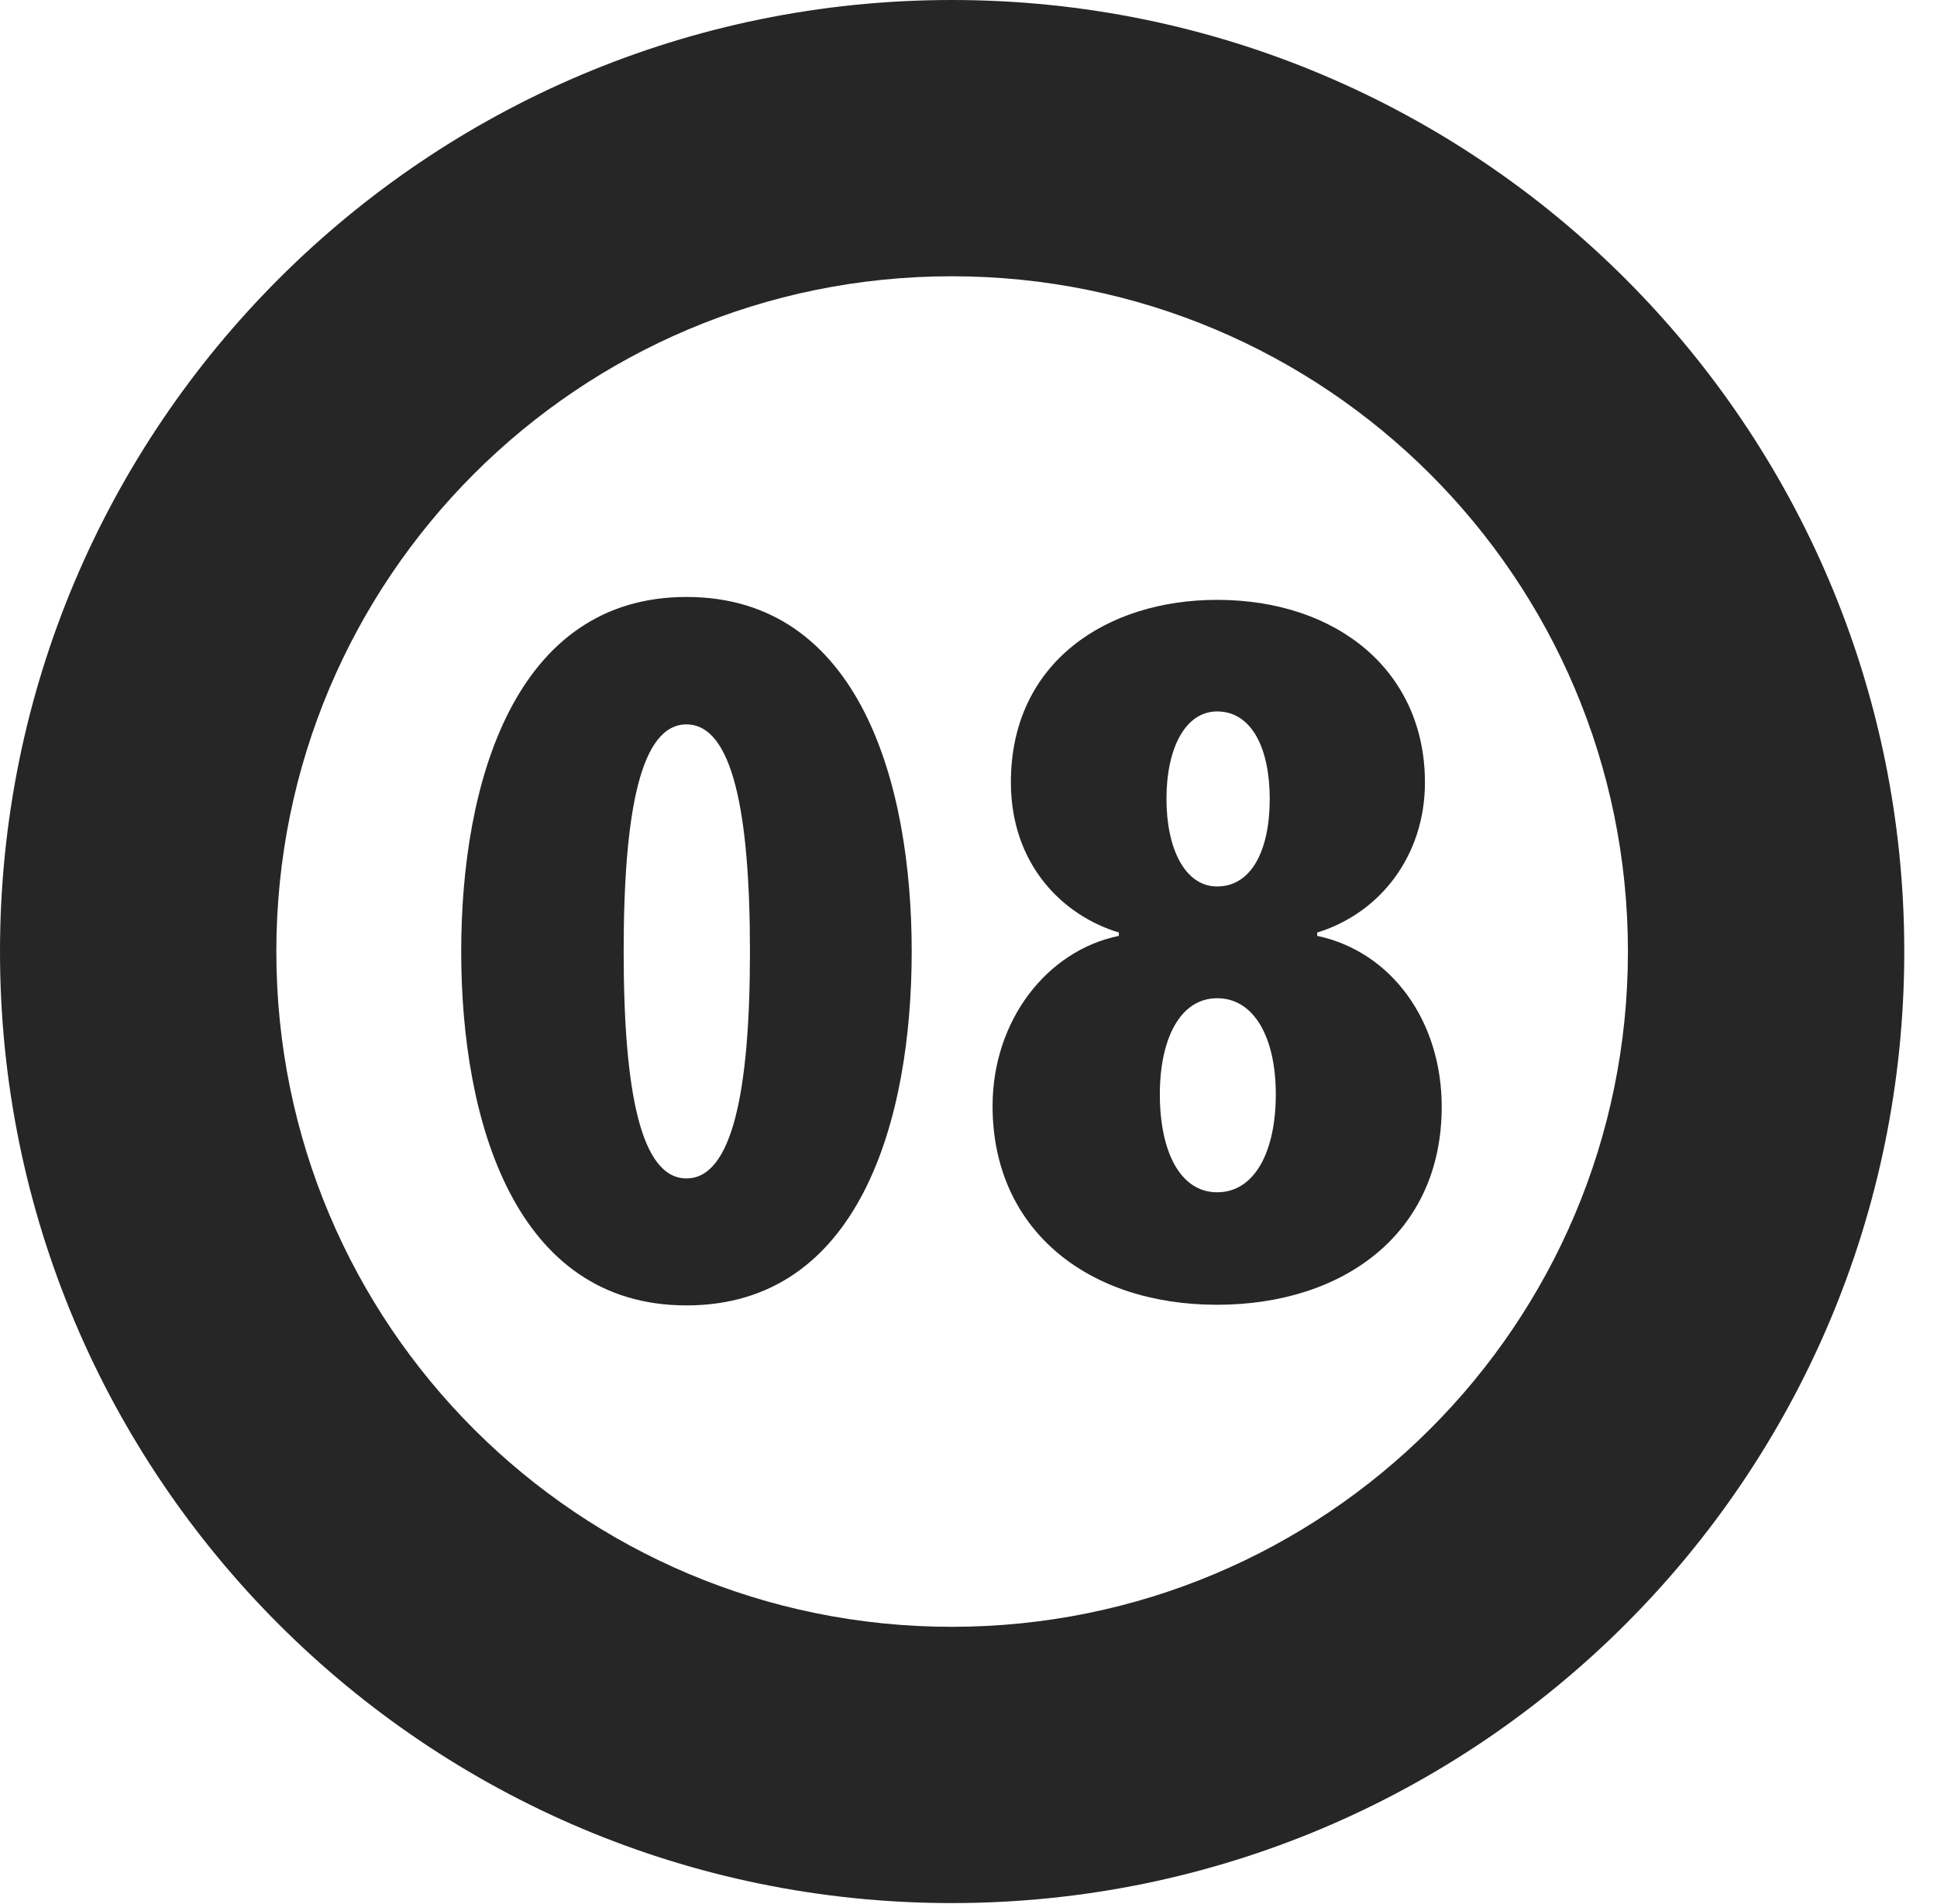 <?xml version="1.0" encoding="UTF-8"?>
<!--Generator: Apple Native CoreSVG 326-->
<!DOCTYPE svg PUBLIC "-//W3C//DTD SVG 1.1//EN" "http://www.w3.org/Graphics/SVG/1.1/DTD/svg11.dtd">
<svg version="1.1" xmlns="http://www.w3.org/2000/svg" xmlns:xlink="http://www.w3.org/1999/xlink"
       viewBox="0 0 21.365 21.006">
       <g>
              <rect height="21.006" opacity="0" width="21.365" x="0" y="0" />
              <path d="M10.498 20.996C16.302 20.996 21.004 16.295 21.004 10.498C21.004 4.702 16.302 0 10.498 0C4.702 0 0 4.702 0 10.498C0 16.295 4.702 20.996 10.498 20.996ZM10.498 17.948C6.378 17.948 3.048 14.618 3.048 10.498C3.048 6.378 6.378 3.048 10.498 3.048C14.618 3.048 17.956 6.378 17.956 10.498C17.956 14.618 14.618 17.948 10.498 17.948Z"
                     fill="currentColor" fill-opacity="0.85" />
              <path d="M7.572 14.402C9.478 14.402 10.056 12.357 10.056 10.498C10.056 8.64 9.478 6.586 7.572 6.586C5.673 6.586 5.087 8.64 5.087 10.498C5.087 12.357 5.673 14.402 7.572 14.402ZM7.572 13.001C7.069 13.001 6.879 12.046 6.879 10.498C6.879 8.941 7.069 7.992 7.572 7.992C8.074 7.992 8.272 8.941 8.272 10.498C8.272 12.046 8.074 13.001 7.572 13.001ZM13.423 14.395C14.819 14.395 15.902 13.608 15.902 12.21C15.902 11.272 15.355 10.501 14.529 10.325L14.529 10.288C15.221 10.076 15.717 9.441 15.717 8.633C15.717 7.41 14.757 6.618 13.423 6.618C12.214 6.618 11.15 7.301 11.15 8.63C11.15 9.537 11.721 10.101 12.341 10.288L12.341 10.325C11.546 10.488 10.948 11.26 10.948 12.203C10.948 13.566 11.997 14.395 13.423 14.395ZM13.425 9.78C13.069 9.78 12.866 9.361 12.866 8.814C12.866 8.256 13.073 7.849 13.425 7.849C13.806 7.849 14.005 8.256 14.005 8.814C14.005 9.384 13.802 9.78 13.425 9.78ZM13.425 13.154C13.018 13.154 12.793 12.706 12.793 12.073C12.793 11.459 13.018 11.013 13.425 11.013C13.835 11.013 14.072 11.45 14.072 12.073C14.072 12.706 13.839 13.154 13.425 13.154Z"
                     fill="currentColor" fill-opacity="0.85" />
       </g>
</svg>